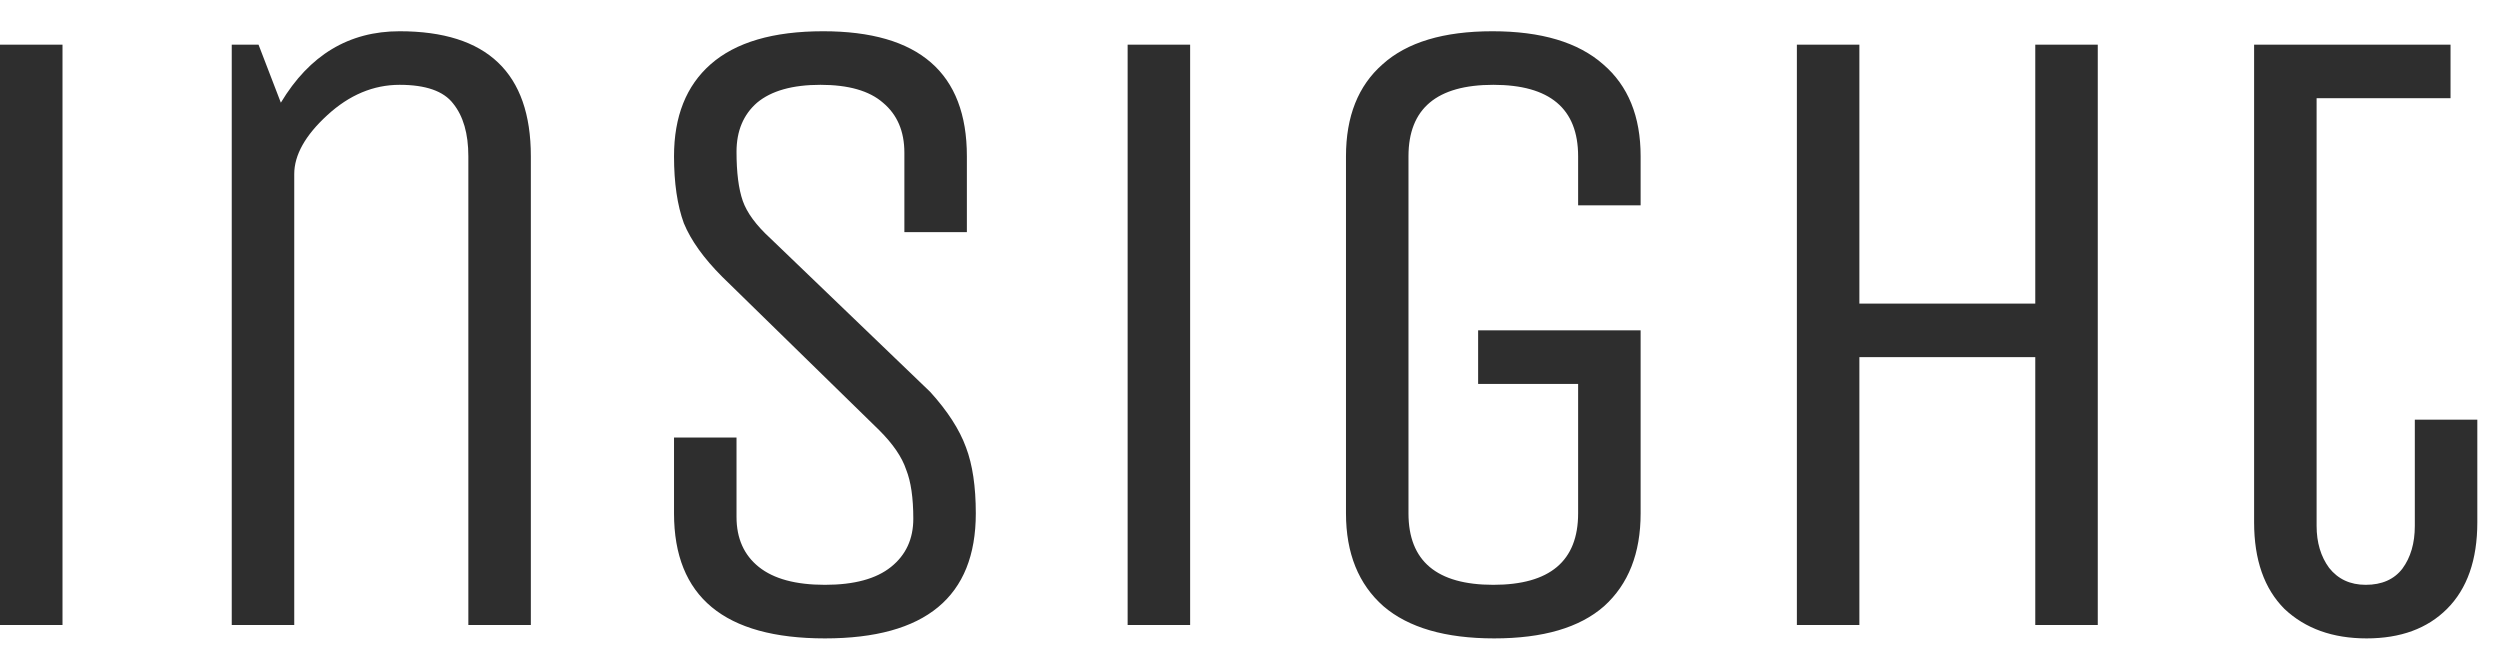 <svg width="56" height="15" viewBox="0 0 56 15" fill="none" xmlns="http://www.w3.org/2000/svg">
<path d="M1.4 14H2.98023e-08V1H1.4V14ZM6.591 14H5.191V1H5.791L6.291 2.3C6.931 1.233 7.817 0.7 8.951 0.7C10.911 0.7 11.891 1.633 11.891 3.5V14H10.491V3.5C10.491 2.993 10.377 2.6 10.151 2.32C9.937 2.04 9.537 1.9 8.951 1.9C8.364 1.9 7.824 2.127 7.331 2.58C6.837 3.033 6.591 3.473 6.591 3.9V14ZM21.858 11.5C21.858 13.367 20.732 14.3 18.478 14.3C16.225 14.3 15.098 13.367 15.098 11.5V9.8H16.498V11.58C16.498 12.06 16.665 12.433 16.998 12.7C17.332 12.967 17.825 13.1 18.478 13.1C19.132 13.1 19.625 12.967 19.958 12.7C20.292 12.433 20.458 12.073 20.458 11.62C20.458 11.153 20.405 10.787 20.298 10.52C20.205 10.24 20.005 9.947 19.698 9.64L16.178 6.2C15.765 5.787 15.478 5.387 15.318 5C15.172 4.6 15.098 4.1 15.098 3.5C15.098 2.607 15.372 1.92 15.918 1.44C16.478 0.947 17.318 0.7 18.438 0.7C20.585 0.7 21.658 1.633 21.658 3.5V5.2H20.258V3.42C20.258 2.94 20.098 2.567 19.778 2.3C19.472 2.033 19.005 1.9 18.378 1.9C17.752 1.9 17.278 2.033 16.958 2.3C16.652 2.567 16.498 2.933 16.498 3.4C16.498 3.867 16.545 4.233 16.638 4.5C16.732 4.767 16.938 5.047 17.258 5.34L20.838 8.78C21.225 9.207 21.492 9.62 21.638 10.02C21.785 10.407 21.858 10.9 21.858 11.5ZM26.659 14H25.259V1H26.659V14ZM33.11 8.6V7.4H36.75V11.5C36.75 12.393 36.477 13.087 35.93 13.58C35.383 14.06 34.563 14.3 33.47 14.3C32.377 14.3 31.55 14.06 30.99 13.58C30.43 13.087 30.15 12.393 30.15 11.5V3.5C30.15 2.607 30.423 1.92 30.97 1.44C31.517 0.947 32.337 0.7 33.43 0.7C34.523 0.7 35.35 0.947 35.91 1.44C36.47 1.92 36.75 2.607 36.75 3.5V4.6H35.35V3.5C35.35 2.433 34.717 1.9 33.45 1.9C32.183 1.9 31.55 2.433 31.55 3.5V11.5C31.55 12.567 32.183 13.1 33.45 13.1C34.717 13.1 35.35 12.567 35.35 11.5V8.6H33.11ZM41.65 14H40.25V1H41.65V6.8H45.59V1H46.99V14H45.59V8H41.65V14ZM50.492 1H54.892V2.2H51.892V11.78C51.892 12.153 51.986 12.467 52.172 12.72C52.372 12.973 52.645 13.1 52.992 13.1C53.352 13.1 53.626 12.98 53.812 12.74C53.999 12.487 54.092 12.167 54.092 11.78V9.4H55.492V11.7C55.492 12.54 55.266 13.187 54.812 13.64C54.372 14.08 53.772 14.3 53.012 14.3C52.252 14.3 51.639 14.08 51.172 13.64C50.719 13.187 50.492 12.54 50.492 11.7V1Z" fill="#2E2E2E"/>
</svg>
